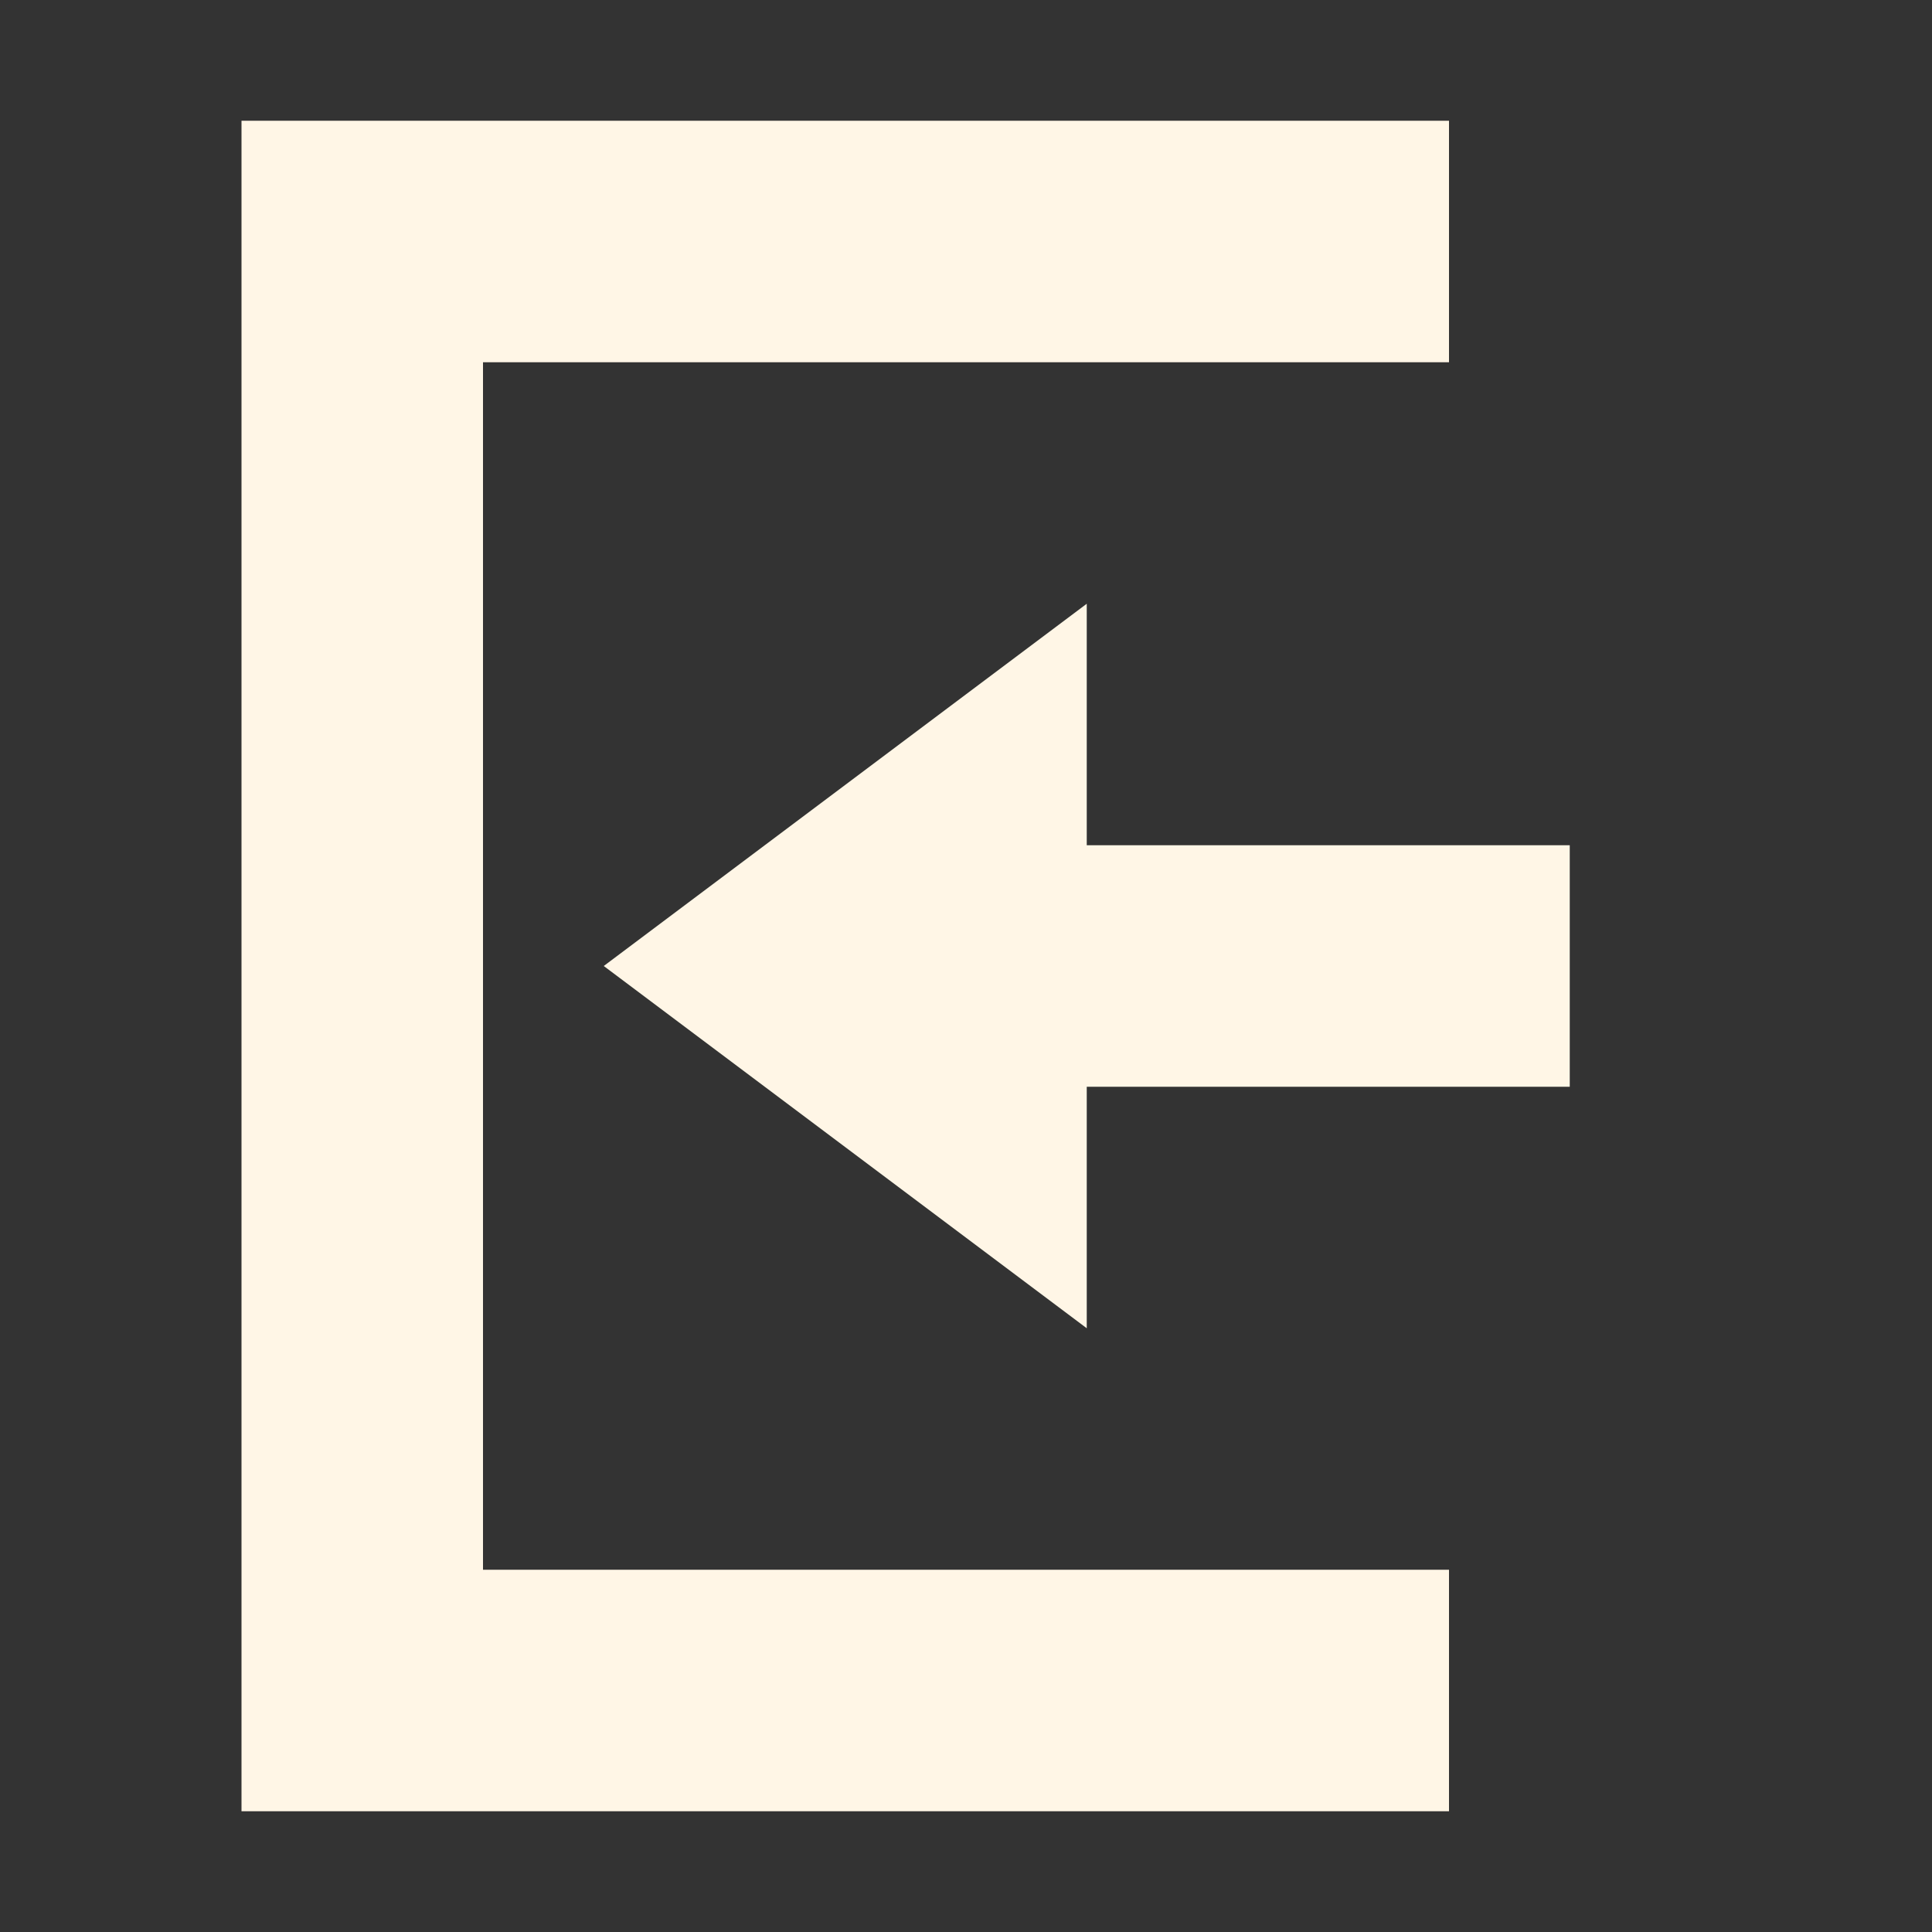 <svg xmlns="http://www.w3.org/2000/svg" width="16" height="16" version="1.1">
 <rect width="100%" height="100%" fill="#333333" stroke="none"/>
 <path style="fill:#fff6e6" d="M 9,5 5,8 9,11 V 9 H 13 V 7 H 9 Z"/>
 <path style="fill:#fff6e6" d="M 2,15 H 12 V 13 H 4 V 3 3 H 12 V 1 H 2 Z"/>
</svg>
